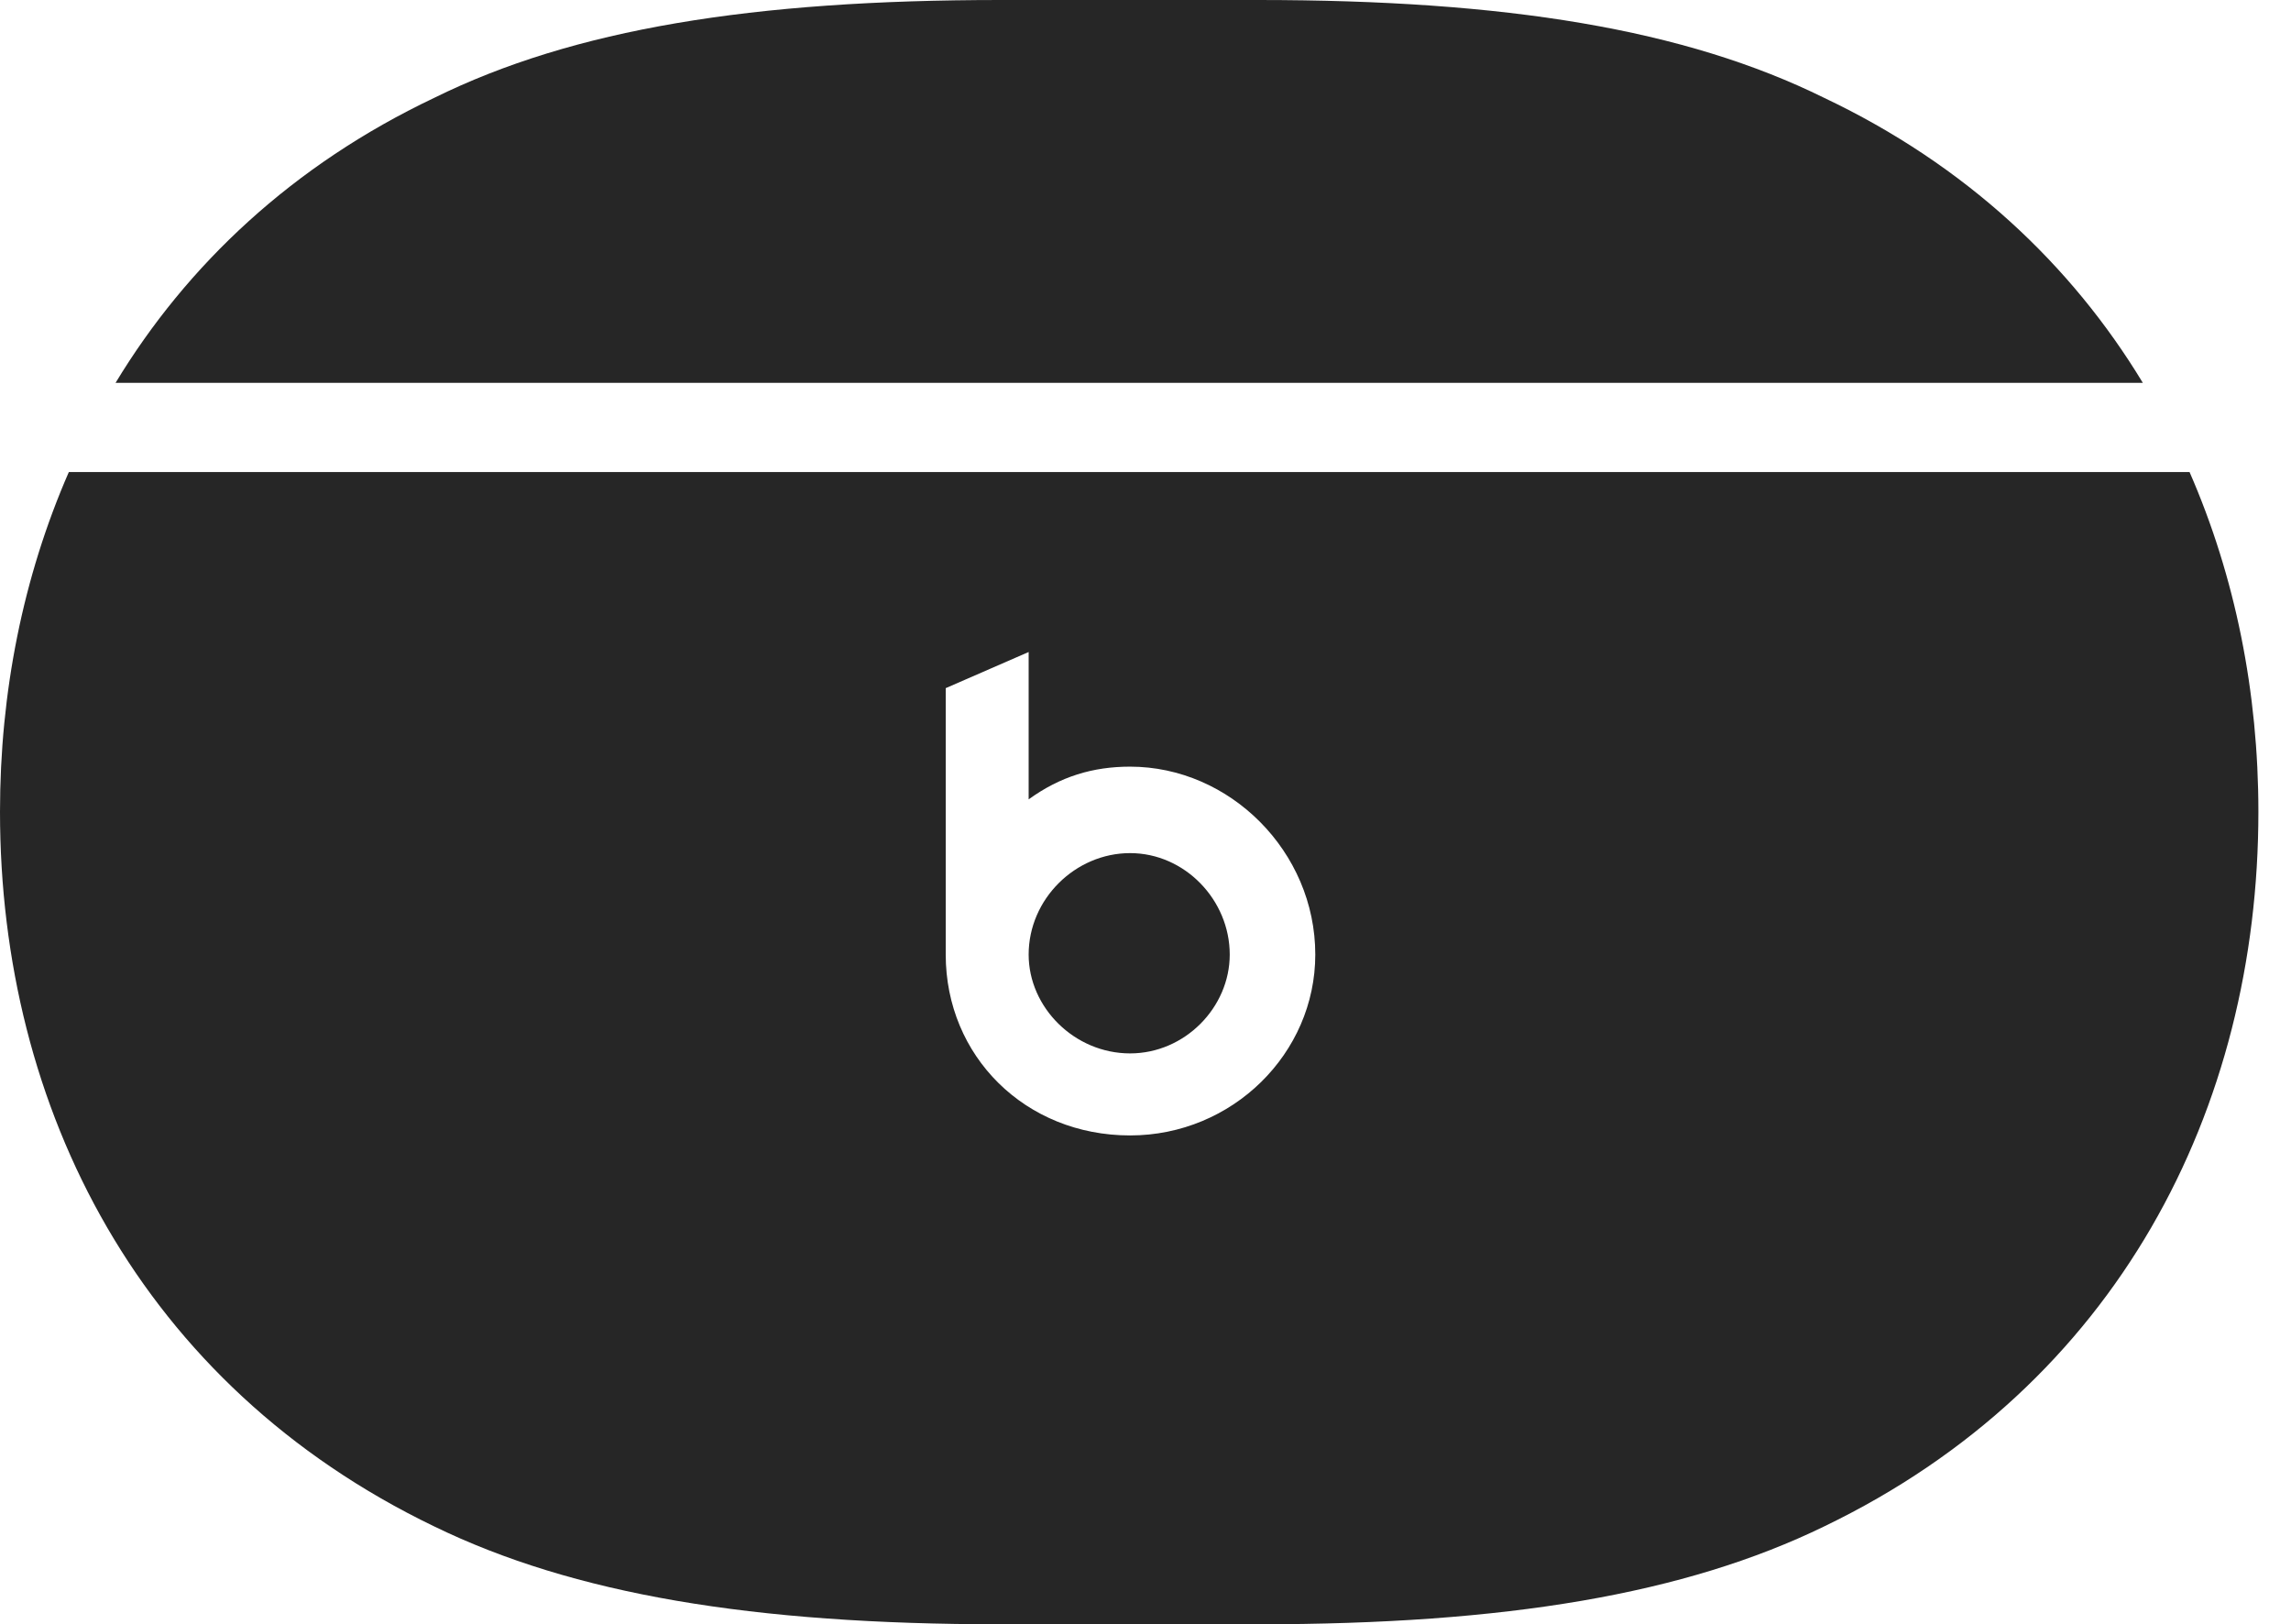 <?xml version="1.0" encoding="UTF-8"?>
<!--Generator: Apple Native CoreSVG 232.5-->
<!DOCTYPE svg
PUBLIC "-//W3C//DTD SVG 1.1//EN"
       "http://www.w3.org/Graphics/SVG/1.1/DTD/svg11.dtd">
<svg version="1.1" xmlns="http://www.w3.org/2000/svg" xmlns:xlink="http://www.w3.org/1999/xlink" width="25.361" height="17.979">
 <g>
  <rect height="17.979" opacity="0" width="25.361" x="0" y="0"/>
  <path d="M11.074 17.979L13.926 17.979C16.67 17.979 18.652 17.646 20.195 16.895C23.438 15.332 25 12.275 25 8.984C25 7.666 24.746 6.387 24.238 5.225L0.762 5.225C0.254 6.387 0 7.666 0 8.984C0 12.275 1.562 15.332 4.805 16.895C6.348 17.646 8.33 17.979 11.074 17.979ZM12.51 12.568C11.348 12.568 10.469 11.69 10.469 10.566L10.469 7.617L11.387 7.217L11.387 8.848C11.738 8.594 12.1 8.486 12.51 8.486C13.613 8.486 14.56 9.424 14.56 10.566C14.56 11.66 13.643 12.568 12.51 12.568ZM12.51 11.66C13.115 11.66 13.613 11.152 13.613 10.566C13.613 9.961 13.115 9.443 12.51 9.443C11.904 9.443 11.387 9.951 11.387 10.566C11.387 11.152 11.895 11.66 12.51 11.66ZM1.279 4.238L23.721 4.238C22.93 2.93 21.758 1.826 20.195 1.084C18.652 0.322 16.67 0 13.926 0L11.074 0C8.33 0 6.348 0.322 4.805 1.084C3.242 1.826 2.07 2.93 1.279 4.238Z" fill="#000000" fill-opacity="0.85"/>
 </g>
</svg>
